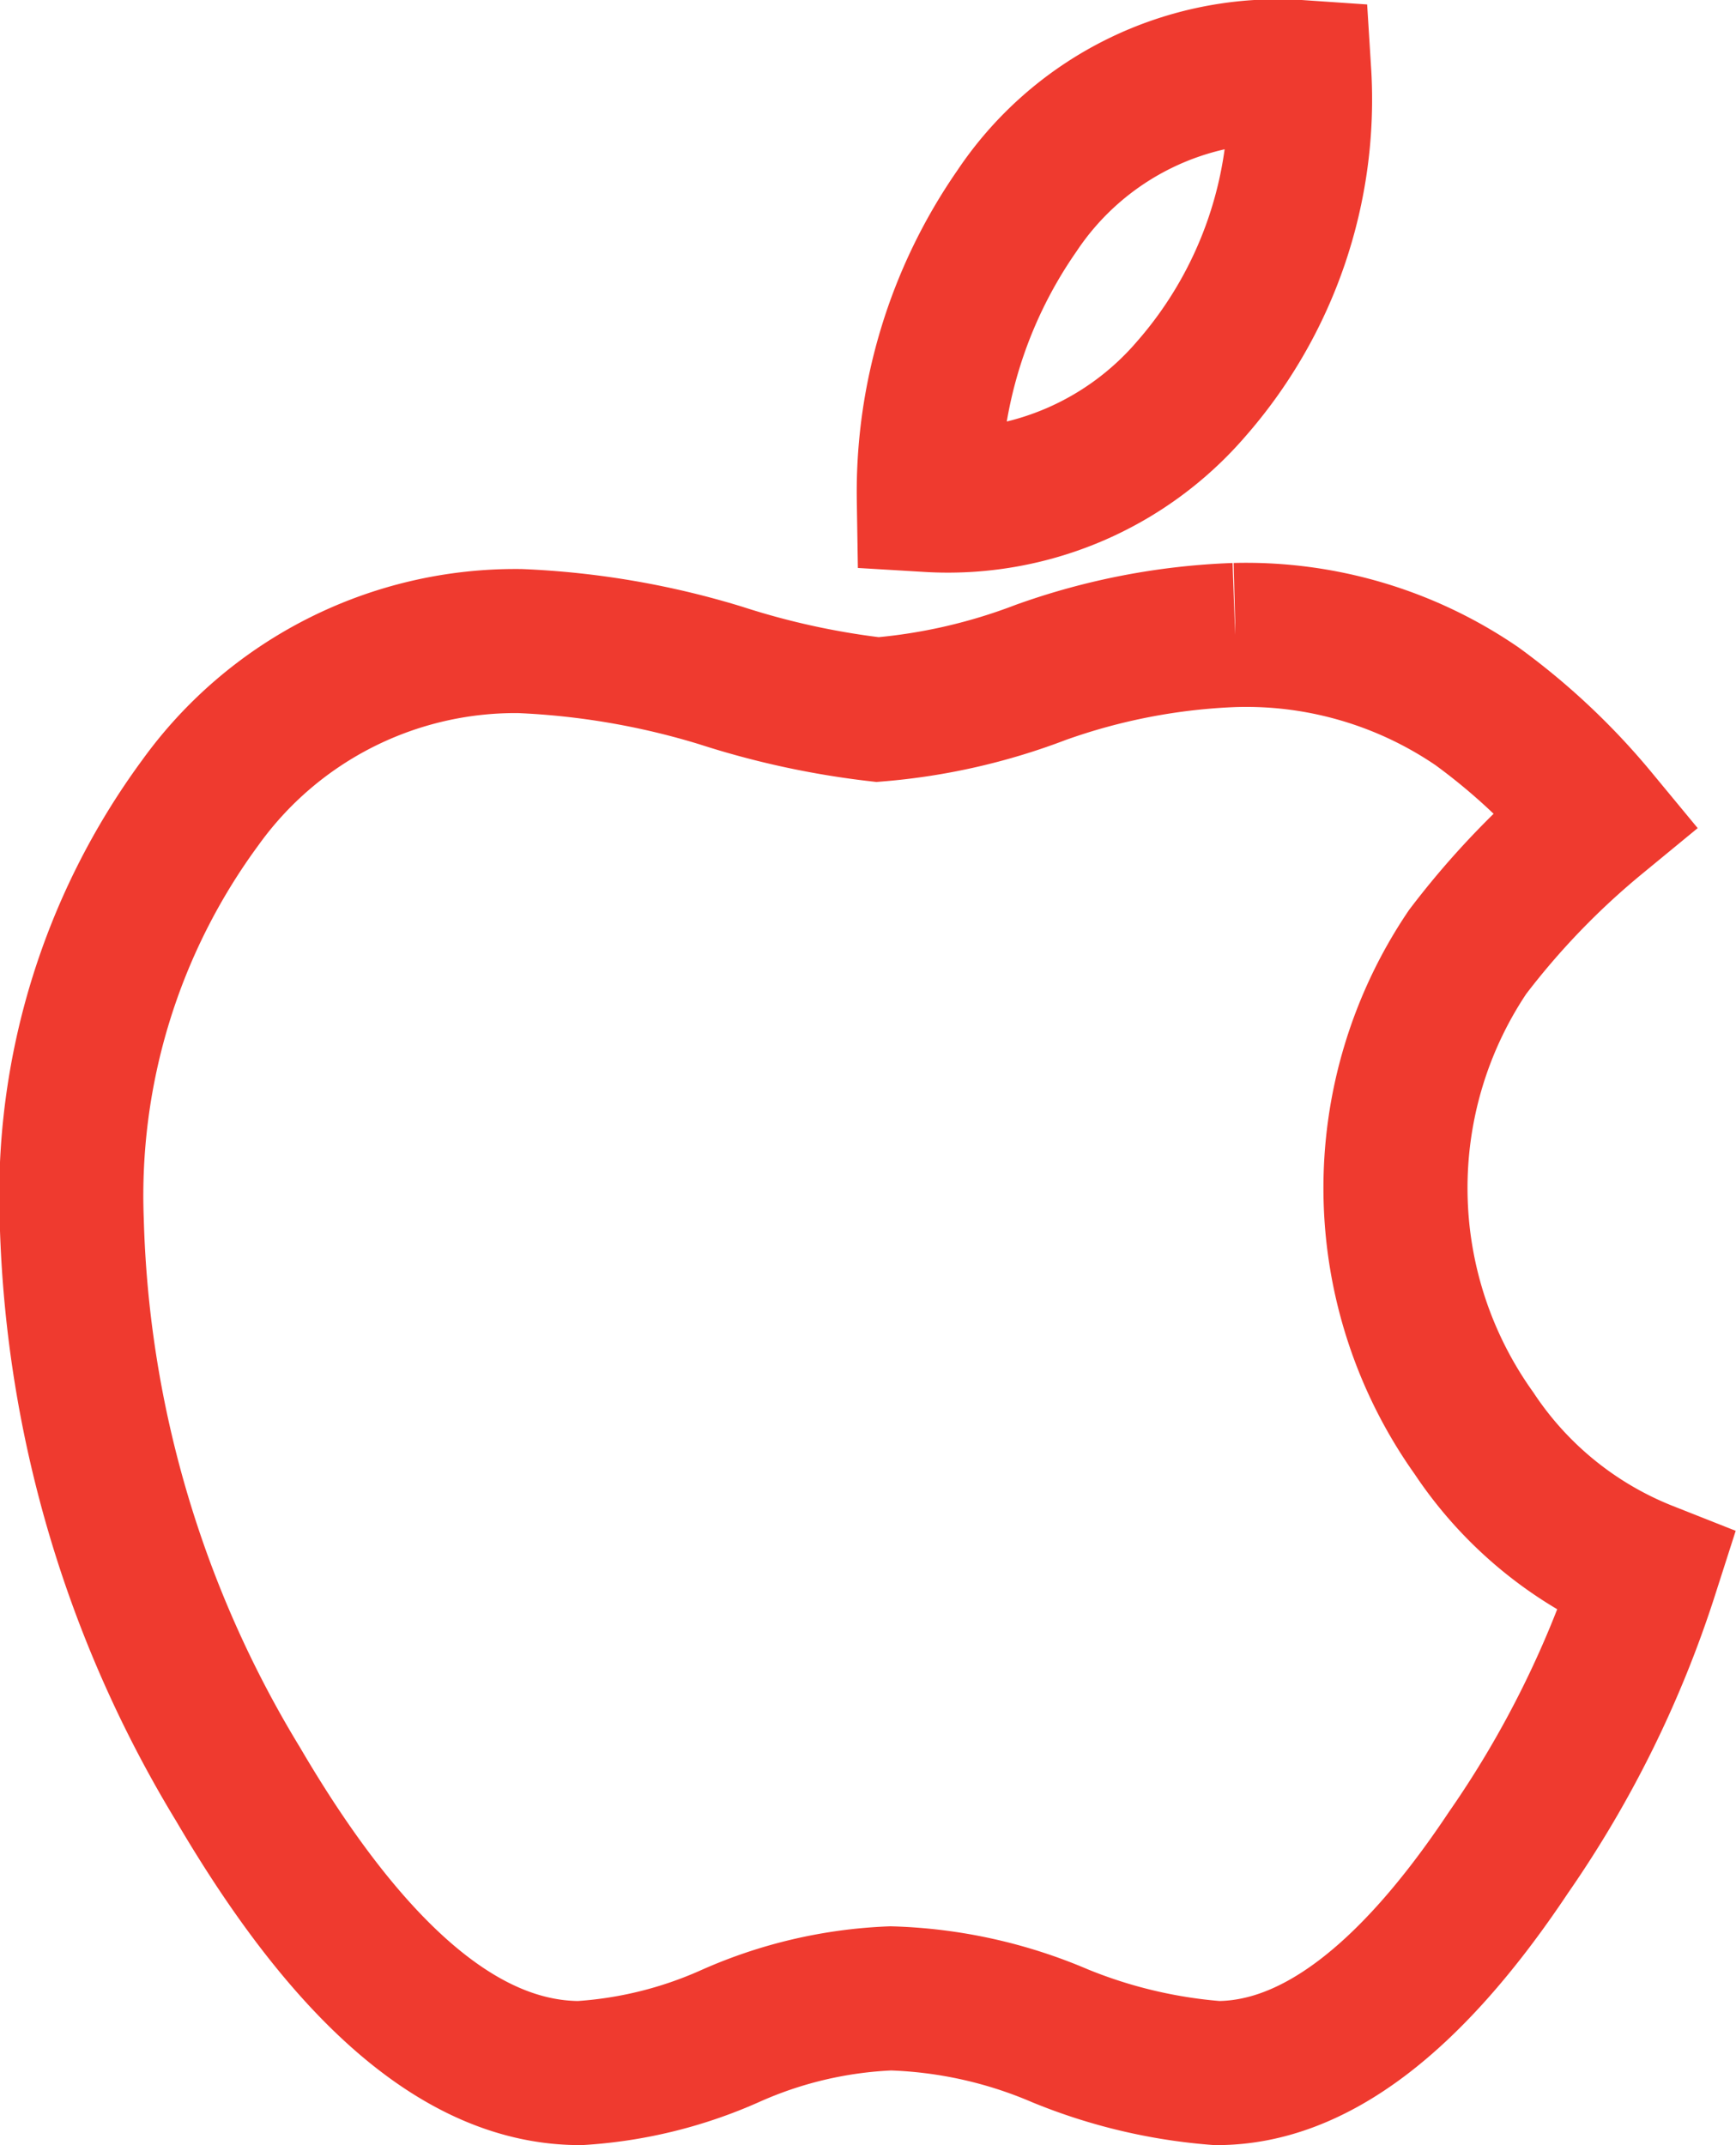 <svg xmlns="http://www.w3.org/2000/svg" width="21.688" height="26.8" viewBox="0 0 21.688 26.8">
    <g id="prefix__layer1" transform="translate(-1.539 -1036.98)">
        <path id="prefix__path4444" d="M17.77 1.518a3.919 3.919 0 0 0-3.527 1.736 6.153 6.153 0 0 0-1.1 3.611 4.007 4.007 0 0 0 3.276-1.386 5.488 5.488 0 0 0 1.351-3.961zm-.8 7.033a8.047 8.047 0 0 0-2.431.468 7.4 7.4 0 0 1-2.036.464 10.113 10.113 0 0 1-1.959-.426 9.975 9.975 0 0 0-2.507-.43 4.847 4.847 0 0 0-3.995 2.018 8.283 8.283 0 0 0-1.606 5.238 14.271 14.271 0 0 0 2.078 7.027c1.41 2.406 2.821 3.607 4.271 3.607a5.426 5.426 0 0 0 1.882-.465 5.447 5.447 0 0 1 2-.468 5.8 5.8 0 0 1 2.116.468 6.488 6.488 0 0 0 1.959.465c1.215 0 2.428-.932 3.642-2.755a13.148 13.148 0 0 0 1.725-3.492 4.627 4.627 0 0 1-2.155-1.746 5.275 5.275 0 0 1-.08-6.013 10 10 0 0 1 1.606-1.669 8.189 8.189 0 0 0-1.488-1.4 5.109 5.109 0 0 0-3.018-.891z" transform="translate(0 1036.362)" style="fill:none;stroke:#ef3a2f;stroke-linecap:round;stroke-width:1.8px"/>
    </g>
</svg>
